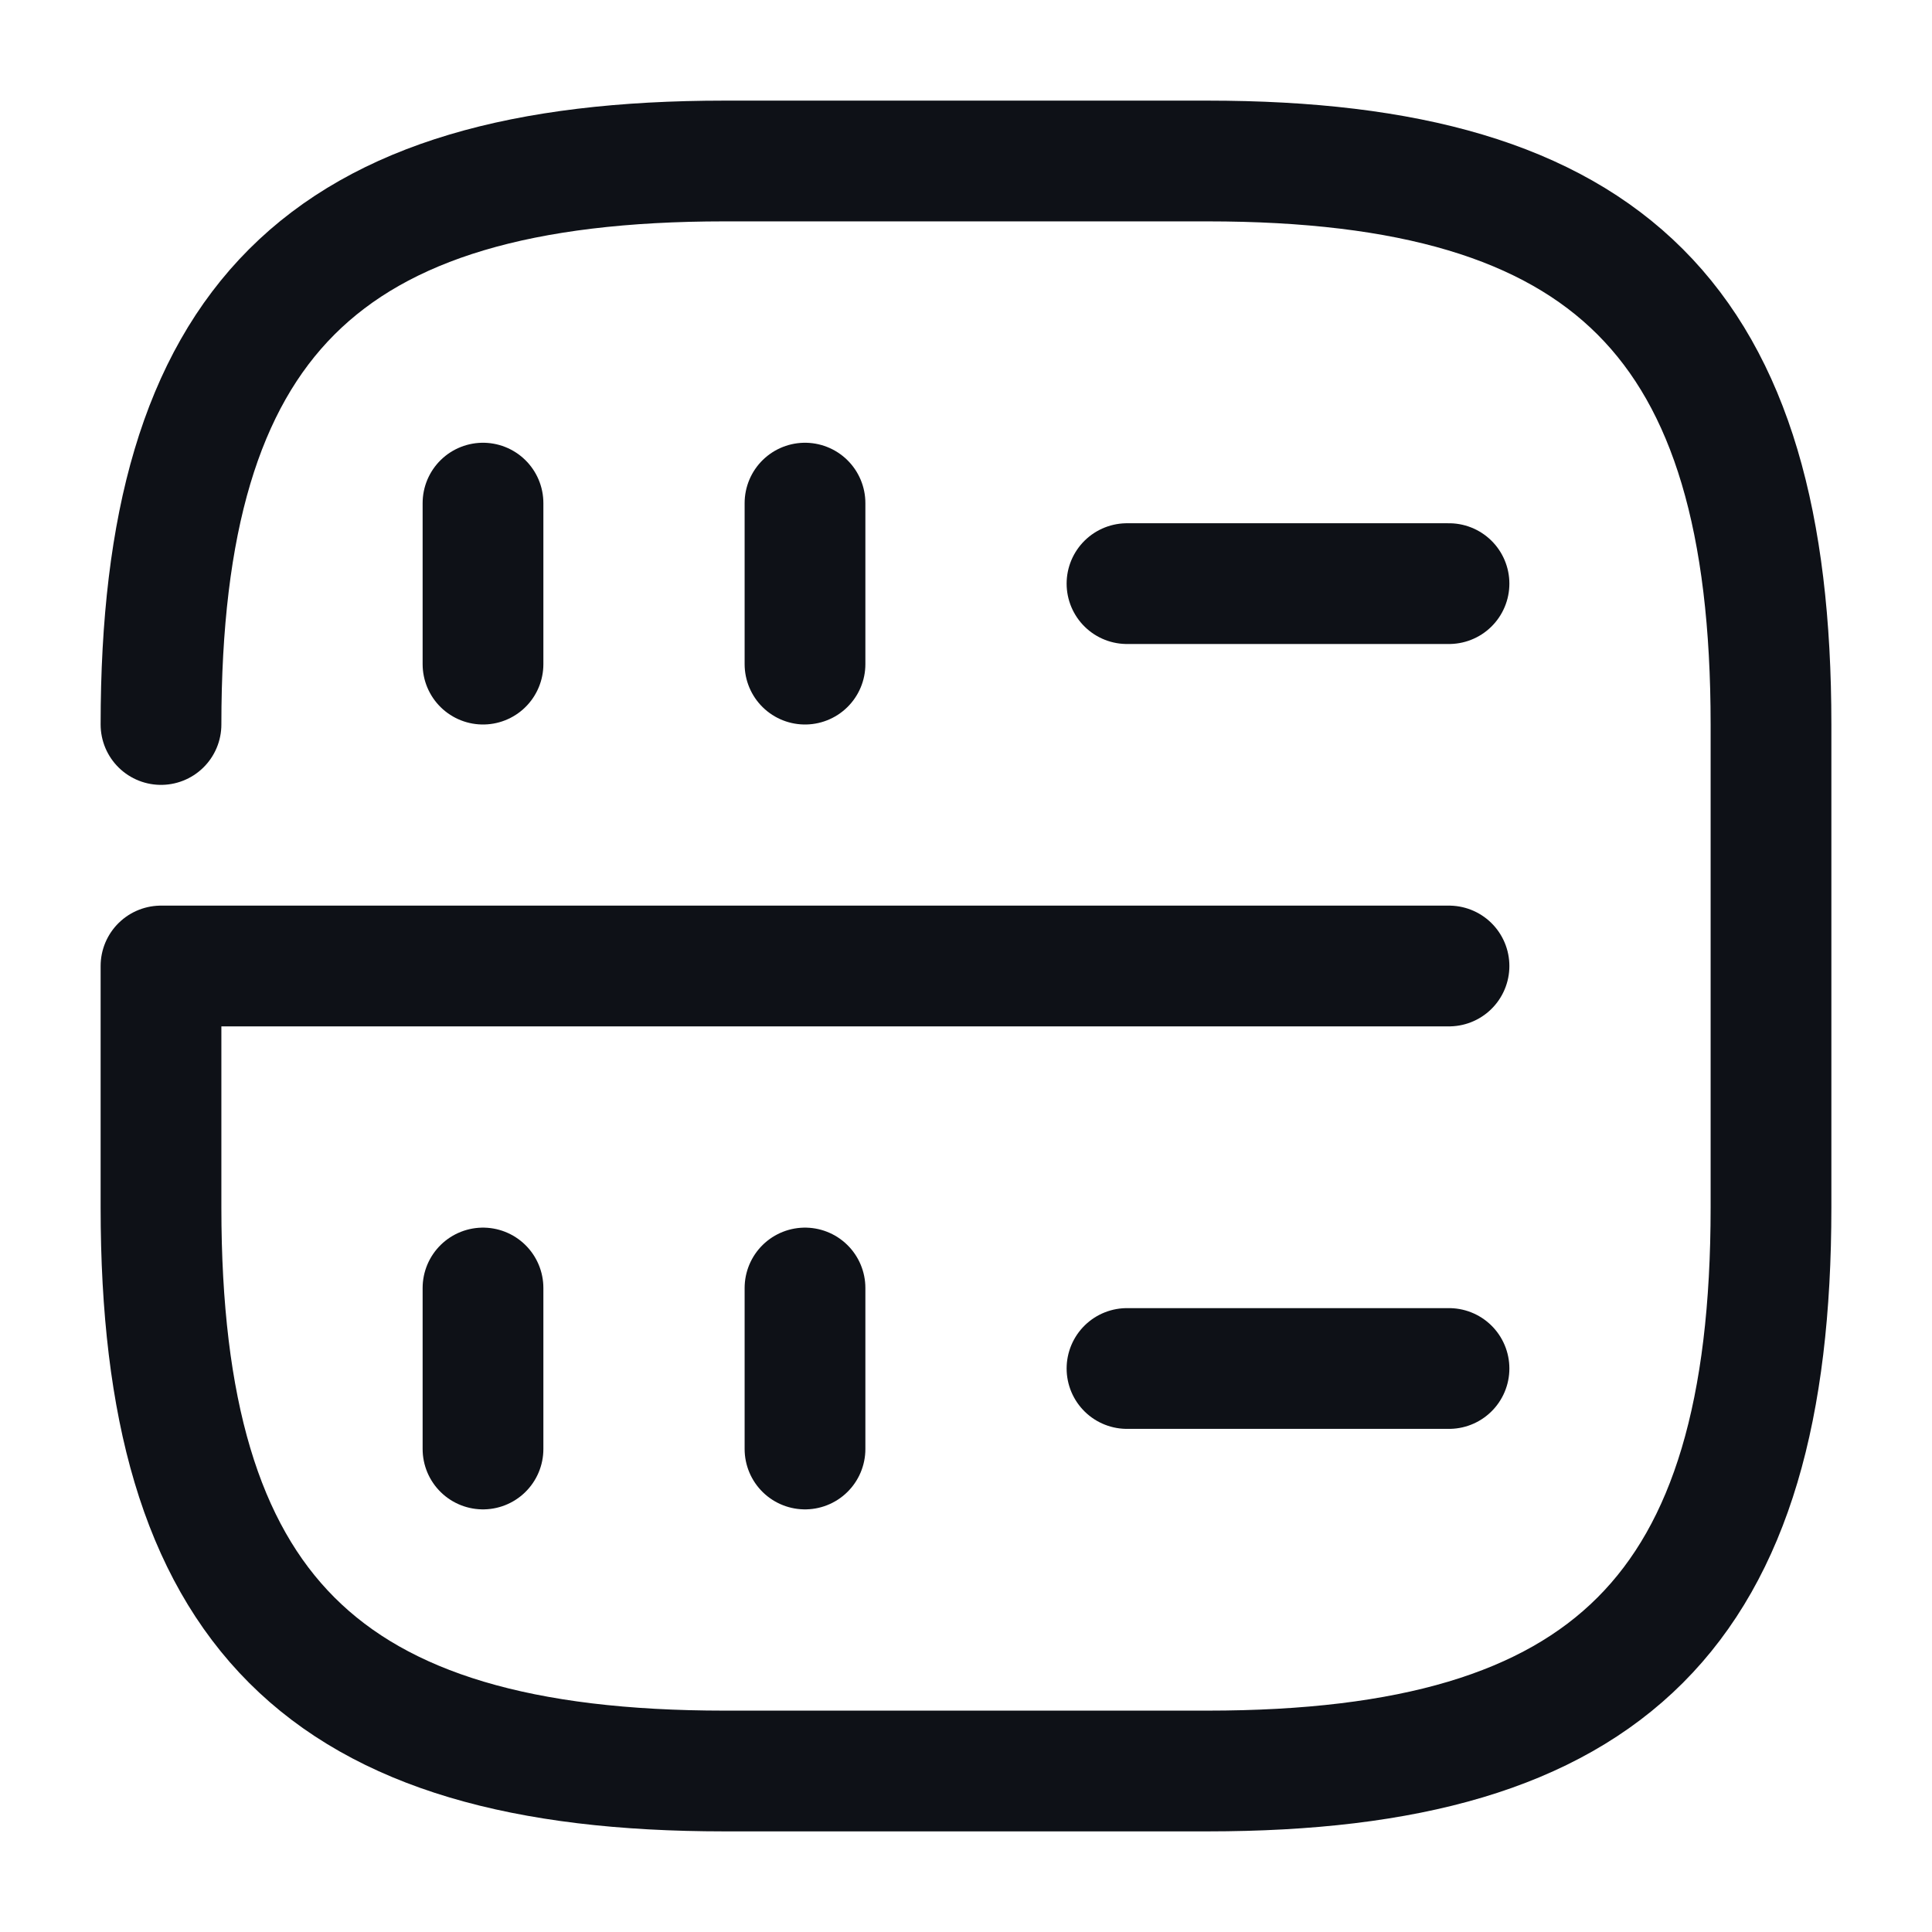 <svg width="24" height="24" viewBox="0 0 24 24" fill="none" xmlns="http://www.w3.org/2000/svg">
<path d="M6 6.25V8.25" stroke="#0E1117" stroke-width="1.5" stroke-linecap="round" stroke-linejoin="round"/>
<path d="M10 6.25V8.25" stroke="#0E1117" stroke-width="1.5" stroke-linecap="round" stroke-linejoin="round"/>
<path d="M2 9C2 4 4 2 9 2H15C20 2 22 4 22 9V15C22 20 20 22 15 22H9C4 22 2 20 2 15V12H18" stroke="#0E1117" stroke-width="1.5" stroke-linecap="round" stroke-linejoin="round"/>
<path d="M6 16V18" stroke="#0E1117" stroke-width="1.5" stroke-linecap="round" stroke-linejoin="round"/>
<path d="M10 16V18" stroke="#0E1117" stroke-width="1.5" stroke-linecap="round" stroke-linejoin="round"/>
<path d="M14 7.25H18" stroke="#0E1117" stroke-width="1.5" stroke-linecap="round" stroke-linejoin="round"/>
<path d="M14 17H18" stroke="#0E1117" stroke-width="1.5" stroke-linecap="round" stroke-linejoin="round"/>
</svg>
